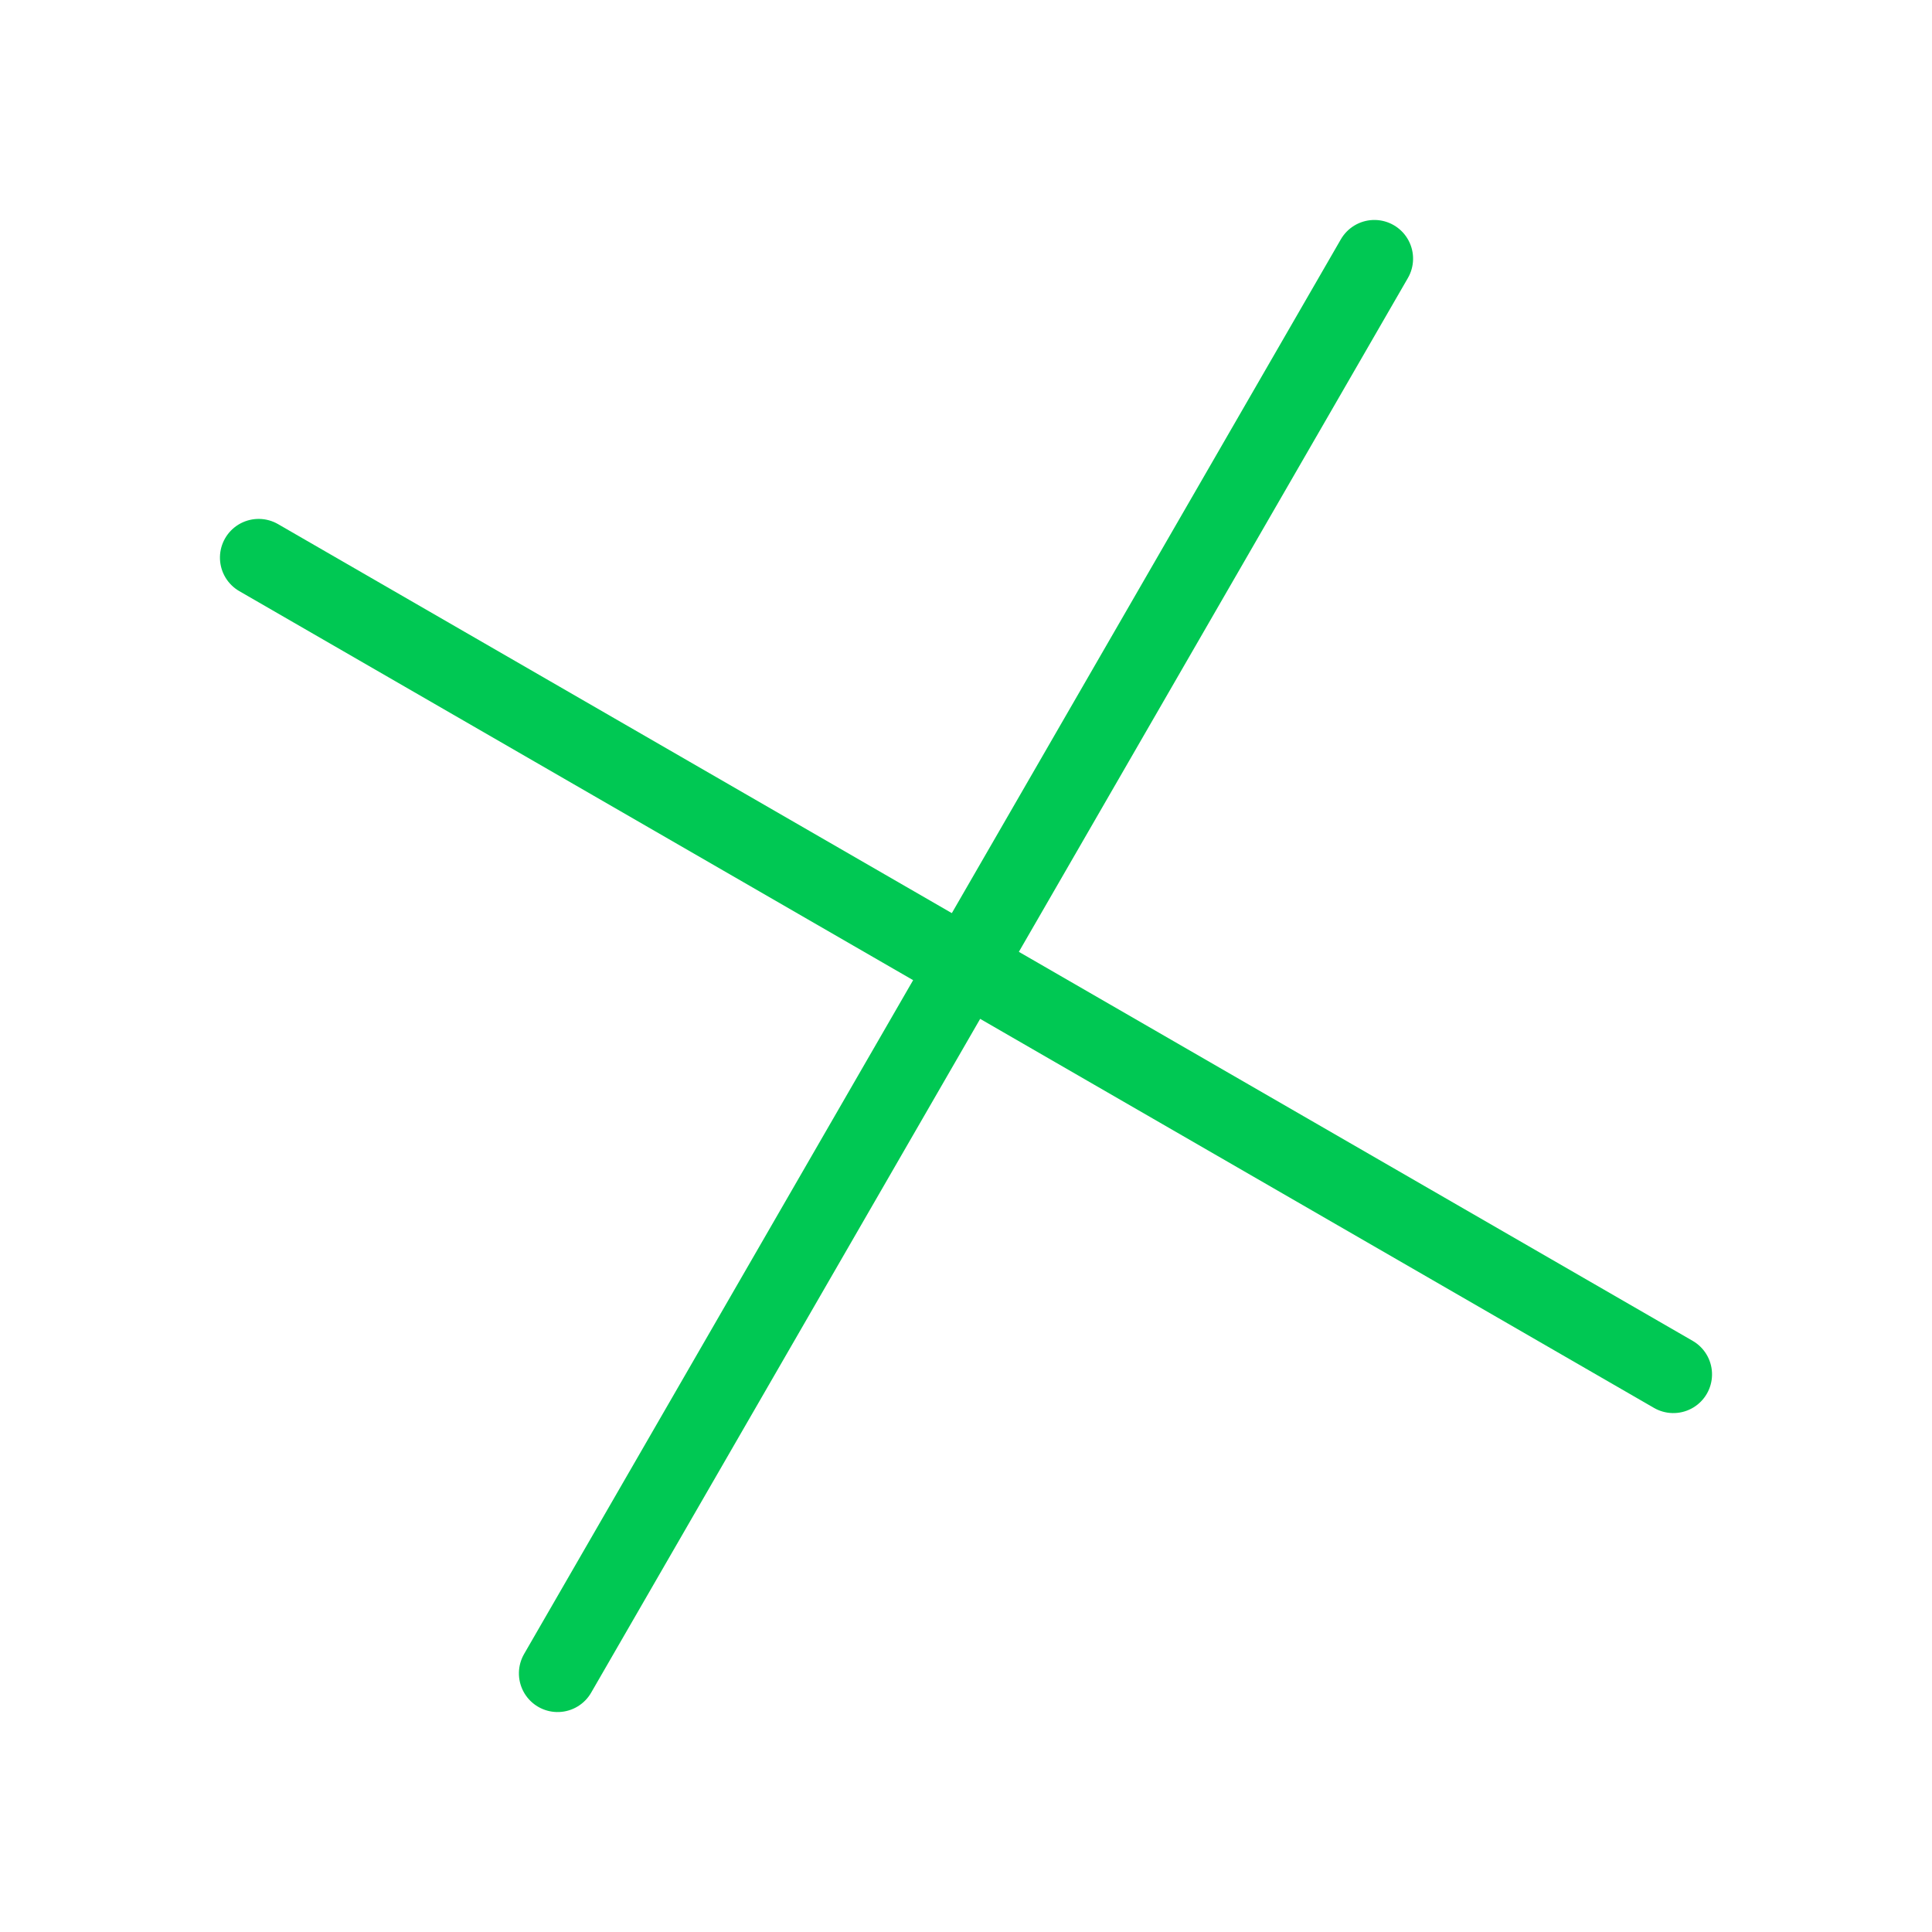 <?xml version="1.0" encoding="UTF-8"?>
<!-- Created with Inkscape (http://www.inkscape.org/) -->
<svg width="499.206" height="499.206" version="1.1" viewBox="0 0 132.082 132.082" xmlns="http://www.w3.org/2000/svg" xmlns:cc="http://creativecommons.org/ns#" xmlns:dc="http://purl.org/dc/elements/1.1/" xmlns:rdf="http://www.w3.org/1999/02/22-rdf-syntax-ns#">
 <g transform="translate(273.139,-1344.383)">
  <rect x="-273.139" y="1344.383" width="132.082" height="132.082" opacity="0" stroke-width="3.385"/>
  <g transform="rotate(30,82.832,-1630.81)" fill="#a80" stroke="#00c853" stroke-linecap="round" stroke-width="5.292">
   <path d="m1296.523 1147.941h111.677"/>
   <path d="m1352.362 1203.78v-111.677"/>
  </g>
 </g>
</svg>
